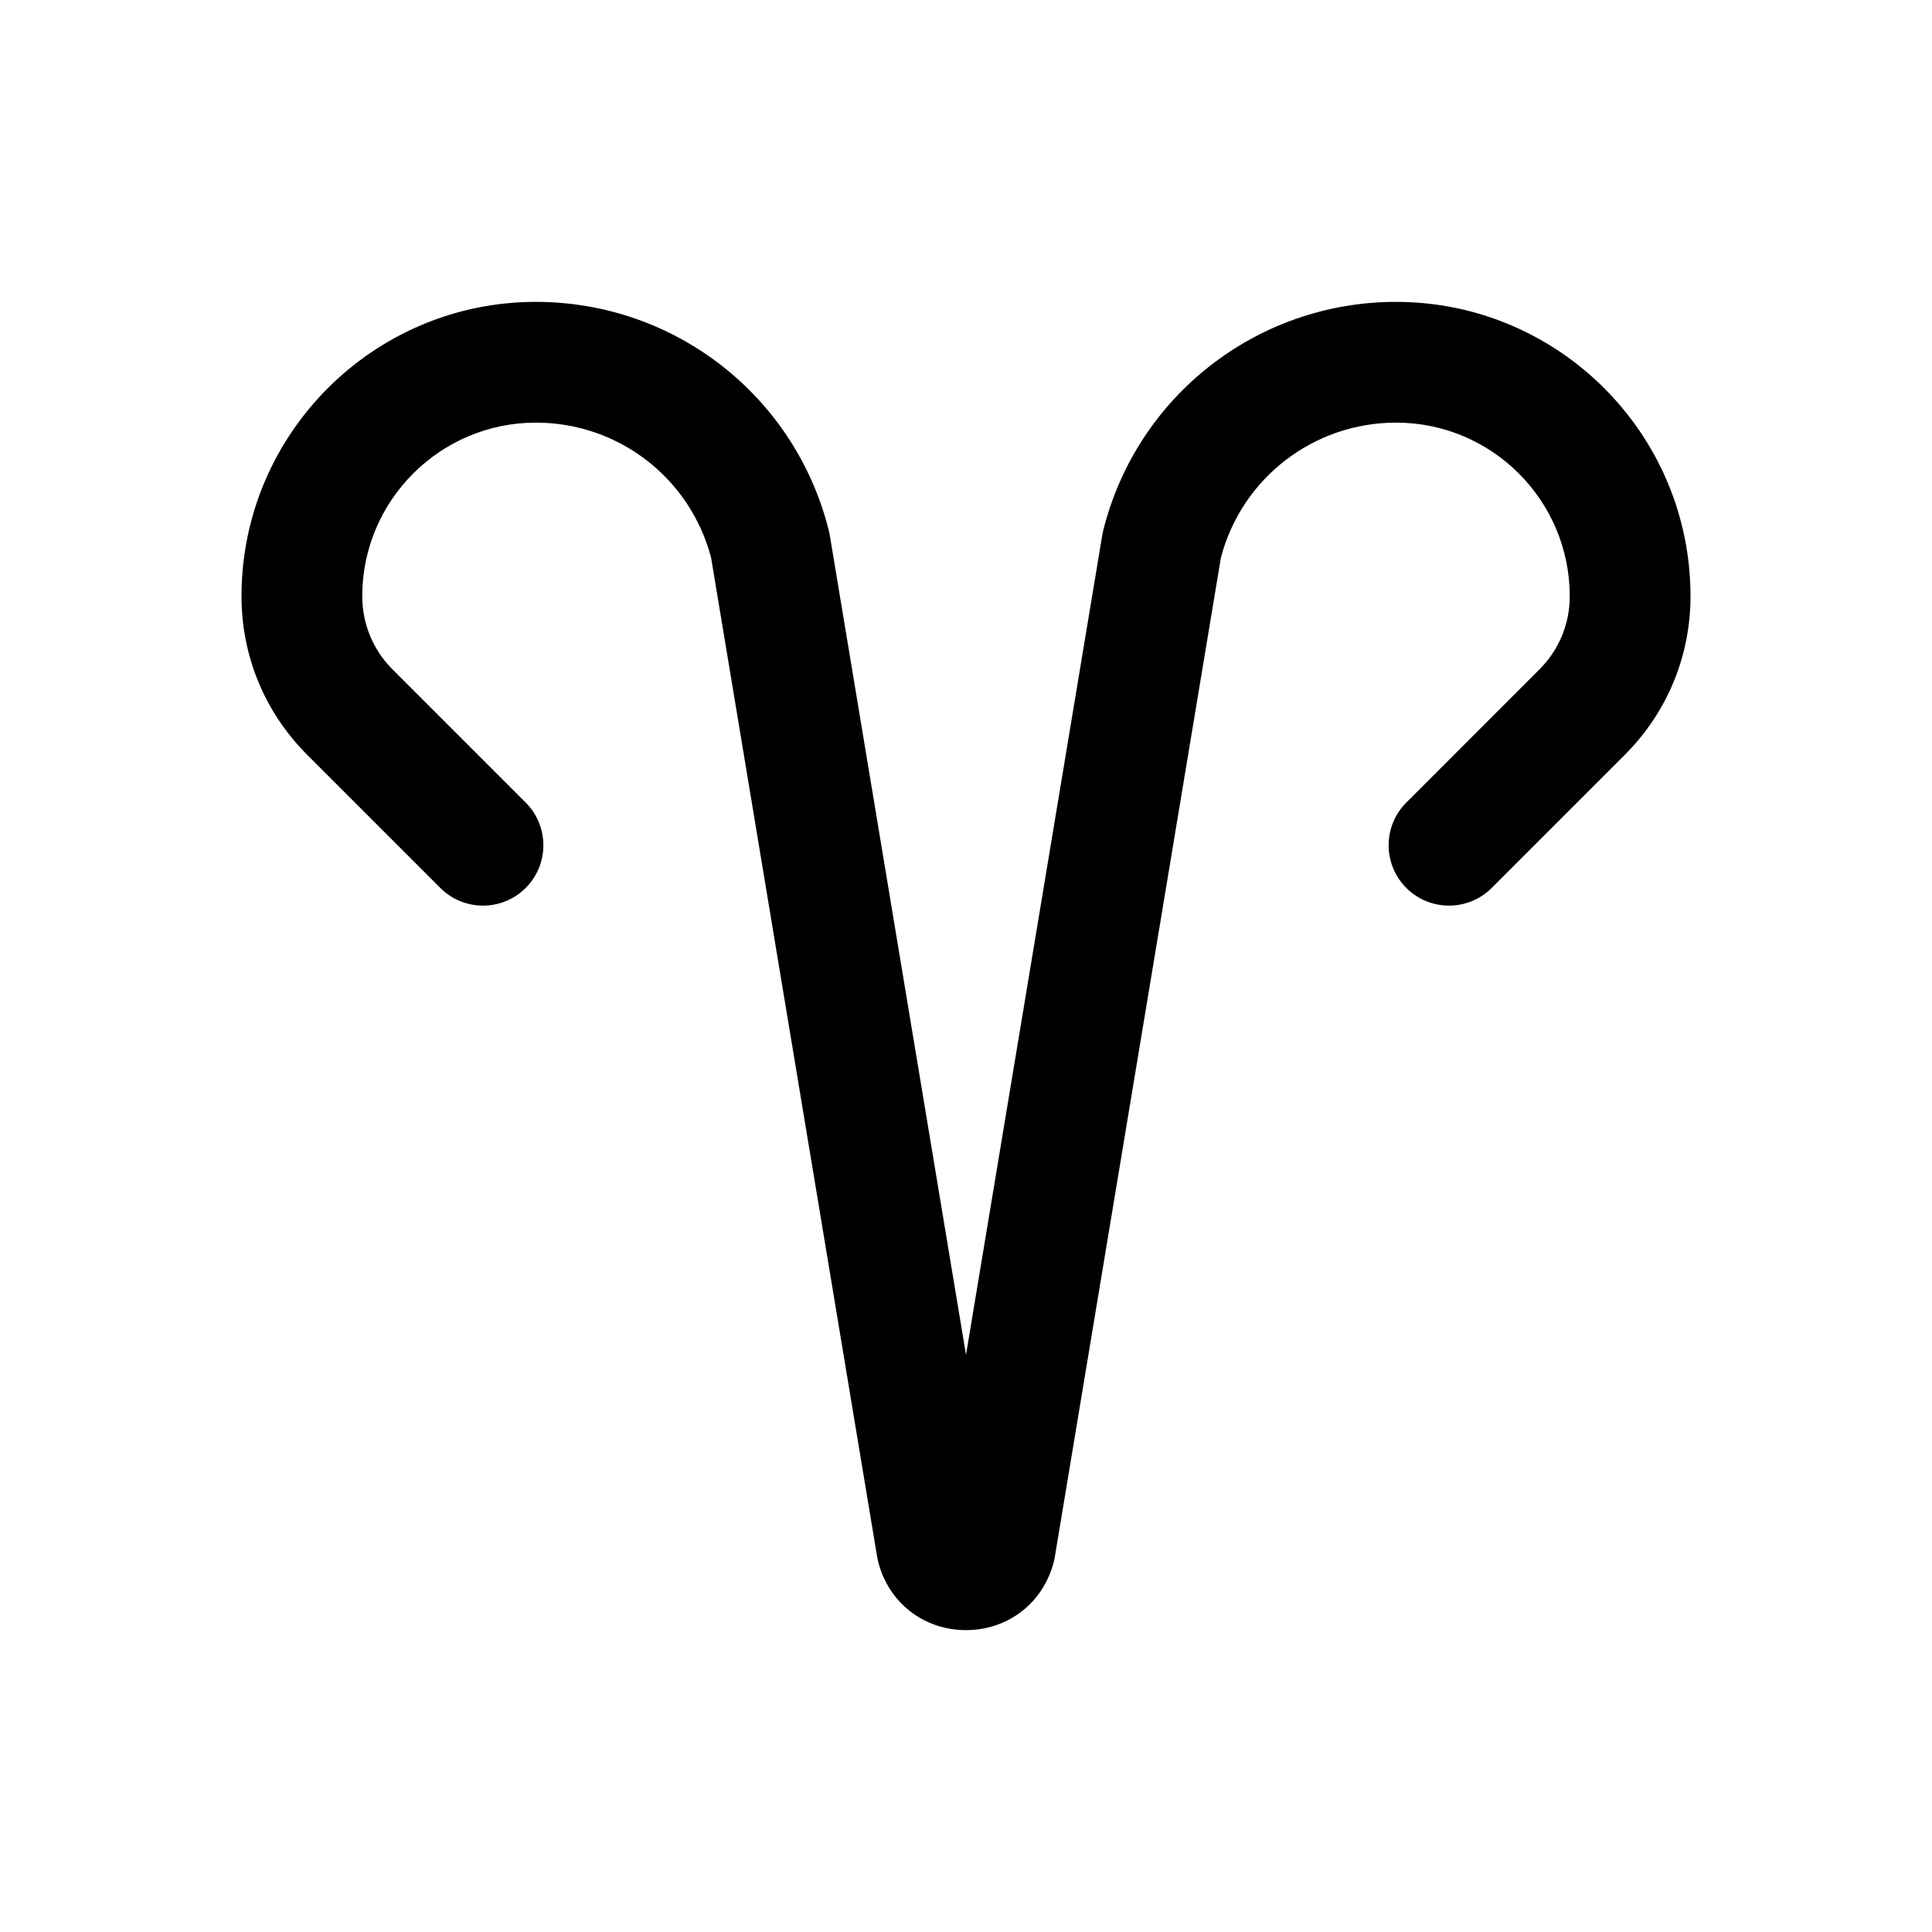 <svg id="Layer" enable-background="new 0 0 64 64" height="512" viewBox="0 0 64 64" width="512" xmlns="http://www.w3.org/2000/svg"><path d="m46.246 10c-4.598 0-8.587 3.115-9.701 7.575-.013.052-.023.104-.032.157l-4.513 27.149-4.512-27.15c-.009-.053-.02-.105-.033-.157-1.115-4.459-5.104-7.574-9.705-7.574-5.376 0-9.75 4.374-9.75 9.751 0 1.984.773 3.85 2.176 5.253l4.41 4.41c.78.781 2.048.781 2.828 0 .781-.781.781-2.047 0-2.828l-4.41-4.41c-.647-.648-1.004-1.509-1.004-2.426 0-3.17 2.58-5.75 5.754-5.75 2.733 0 5.108 1.835 5.802 4.473l5.5 33.098c.009.053.02.105.033.157.34 1.359 1.51 2.272 2.911 2.272s2.57-.913 2.91-2.272c.014-.052.024-.104.033-.157l5.501-33.099c.694-2.637 3.069-4.472 5.806-4.472 3.171 0 5.75 2.58 5.75 5.751 0 .916-.356 1.777-1.005 2.425l-4.409 4.41c-.781.781-.781 2.047 0 2.828s2.047.781 2.828 0l4.409-4.409c1.404-1.403 2.177-3.27 2.177-5.255 0-5.376-4.374-9.75-9.754-9.75z"/></svg>